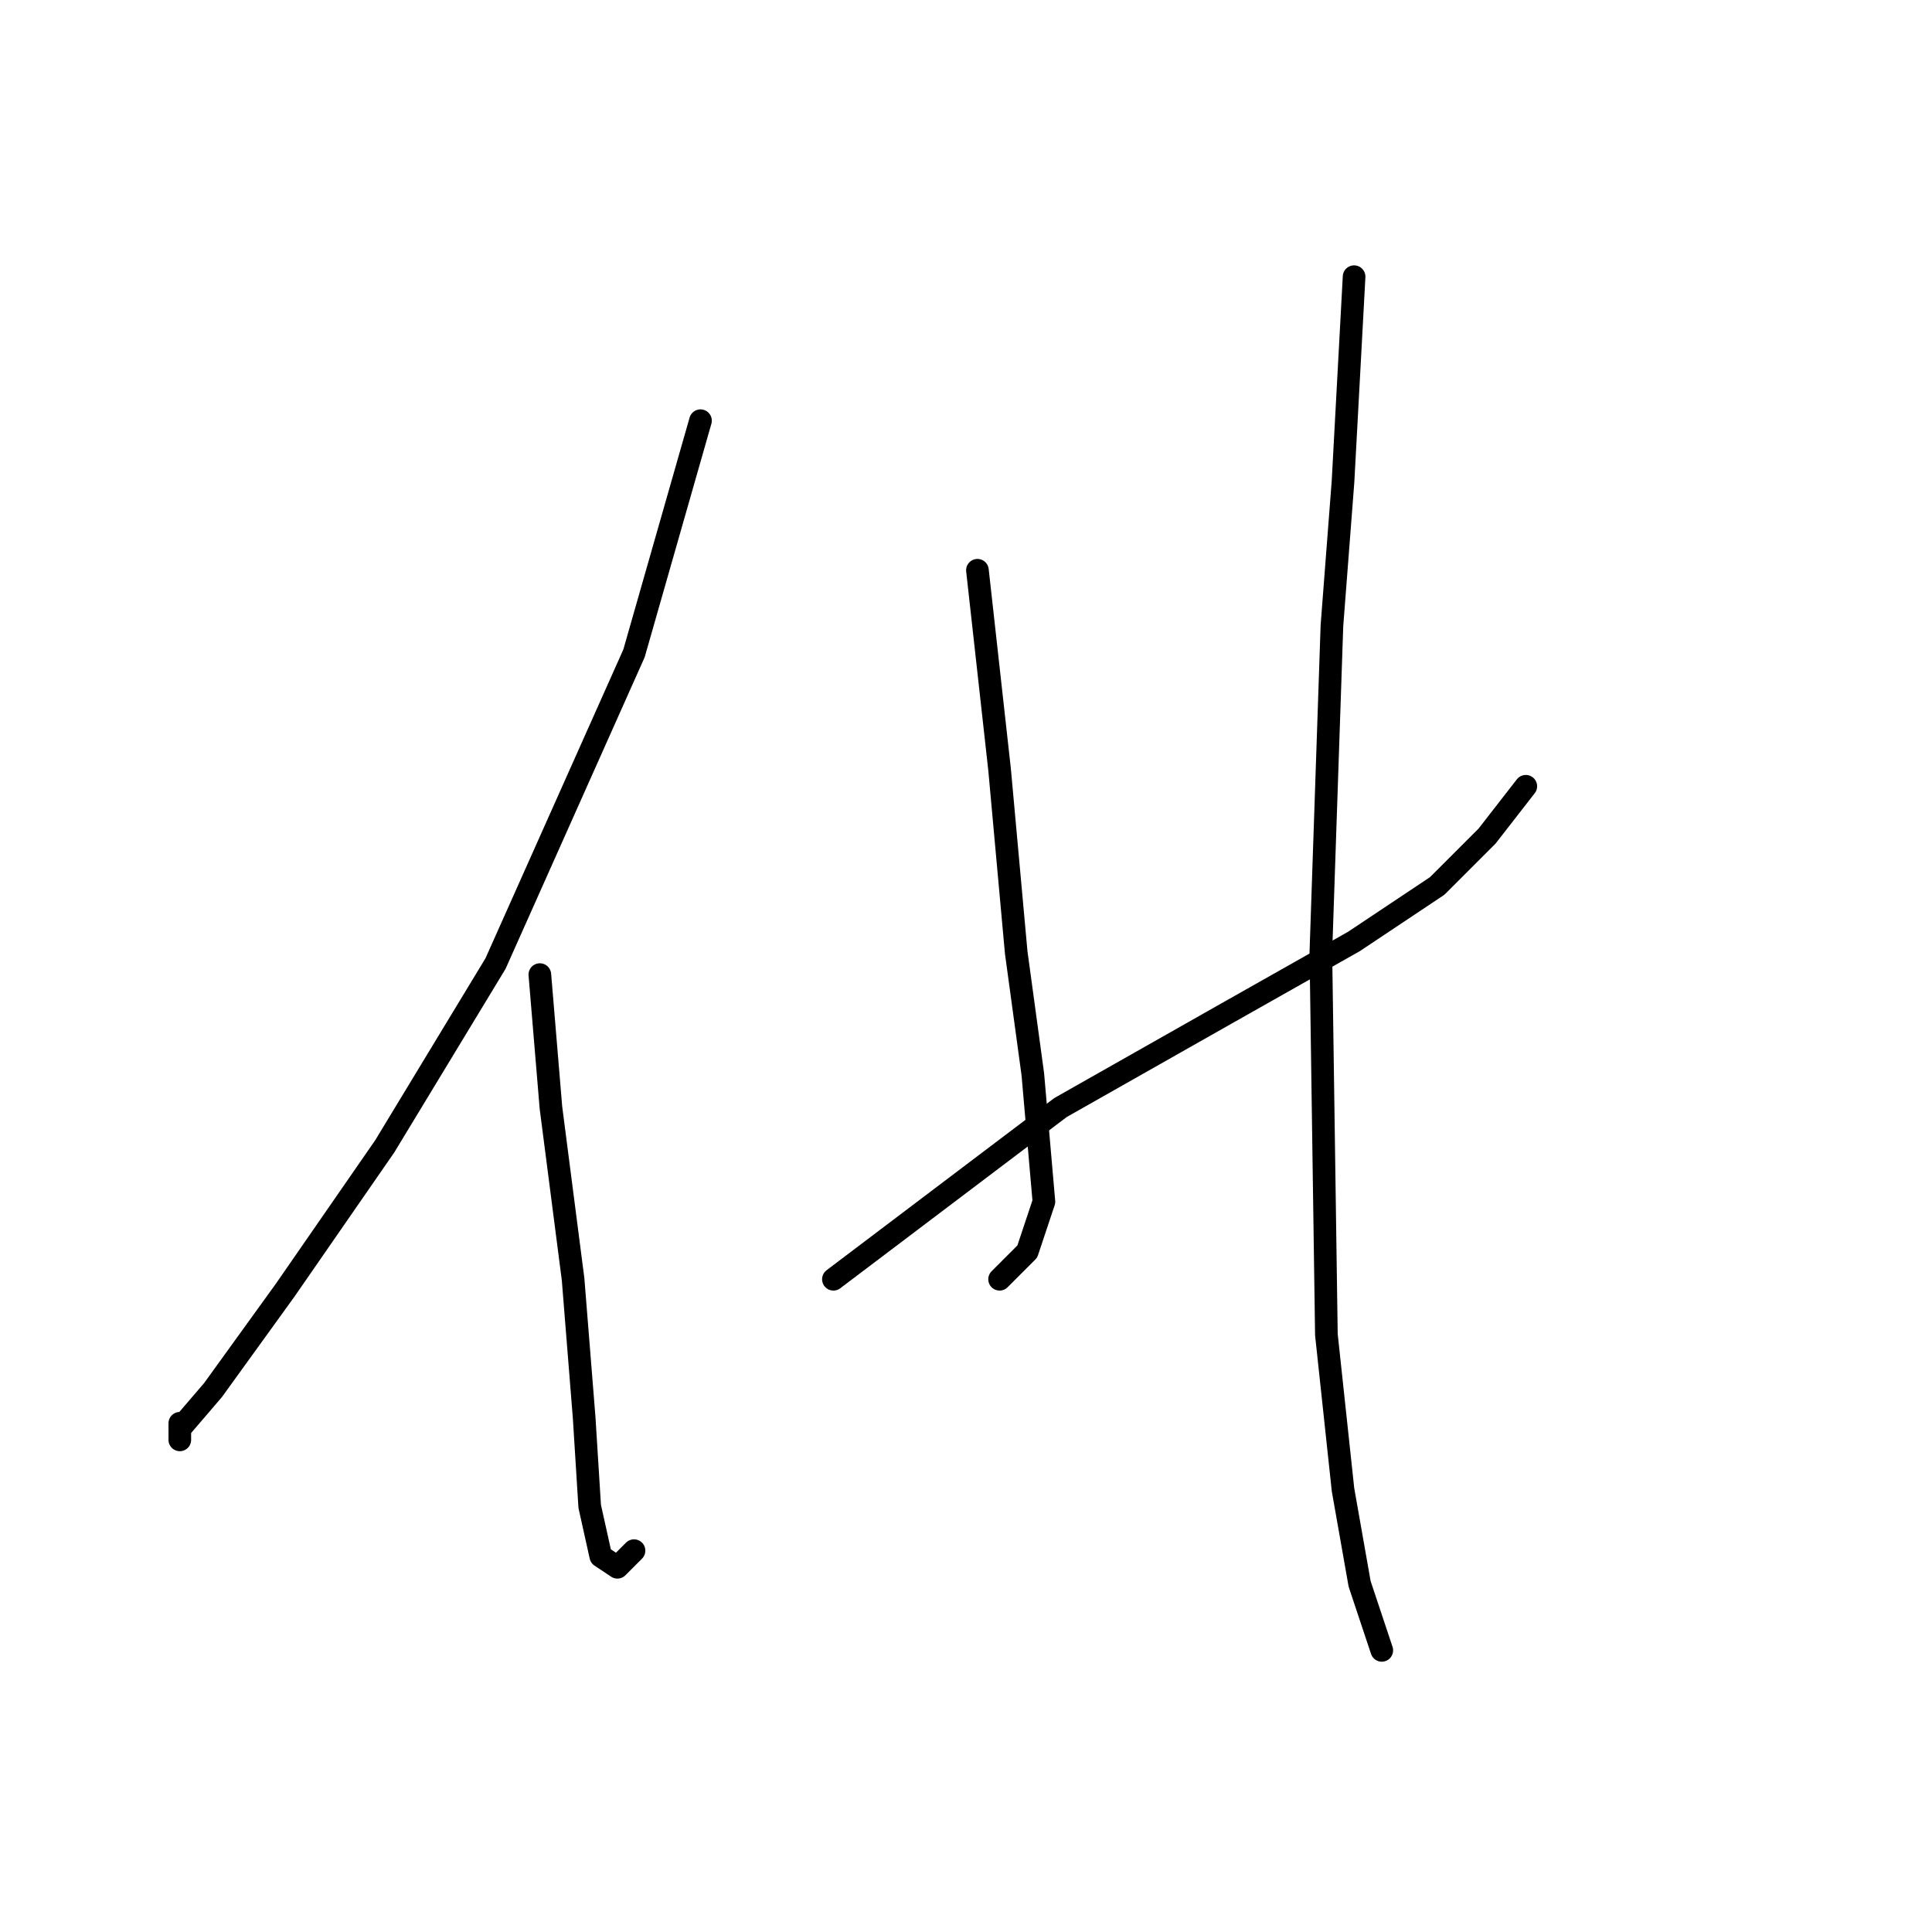 <?xml version="1.0" standalone="no"?>
    <svg width="256" height="256" xmlns="http://www.w3.org/2000/svg" version="1.1">
    <polyline stroke="black" stroke-width="3" stroke-linecap="round" fill="transparent" stroke-linejoin="round" points="92.818 55.744 84.01 86.57 65.661 127.672 50.982 151.892 37.771 170.975 28.23 184.186 23.826 189.323 23.826 190.791 23.826 188.59 23.826 188.59 " />
        <polyline stroke="black" stroke-width="3" stroke-linecap="round" fill="transparent" stroke-linejoin="round" points="71.533 129.139 73.001 146.754 75.937 169.507 77.405 187.856 78.138 199.599 79.606 206.204 81.808 207.672 84.01 205.47 84.01 205.47 " />
        <polyline stroke="black" stroke-width="3" stroke-linecap="round" fill="transparent" stroke-linejoin="round" points="129.515 75.561 132.451 101.983 134.653 126.204 136.855 142.351 138.323 159.231 136.121 165.837 132.451 169.507 132.451 169.507 " />
        <polyline stroke="black" stroke-width="3" stroke-linecap="round" fill="transparent" stroke-linejoin="round" points="110.432 169.507 140.524 146.754 162.543 134.277 179.424 124.736 190.433 117.396 197.039 110.791 202.176 104.185 202.176 104.185 " />
        <polyline stroke="black" stroke-width="3" stroke-linecap="round" fill="transparent" stroke-linejoin="round" points="179.424 36.662 177.956 63.818 176.488 82.901 175.02 126.204 175.754 176.846 177.956 197.397 180.158 209.874 182.36 216.48 183.094 218.682 183.094 218.682 " />
        </svg>